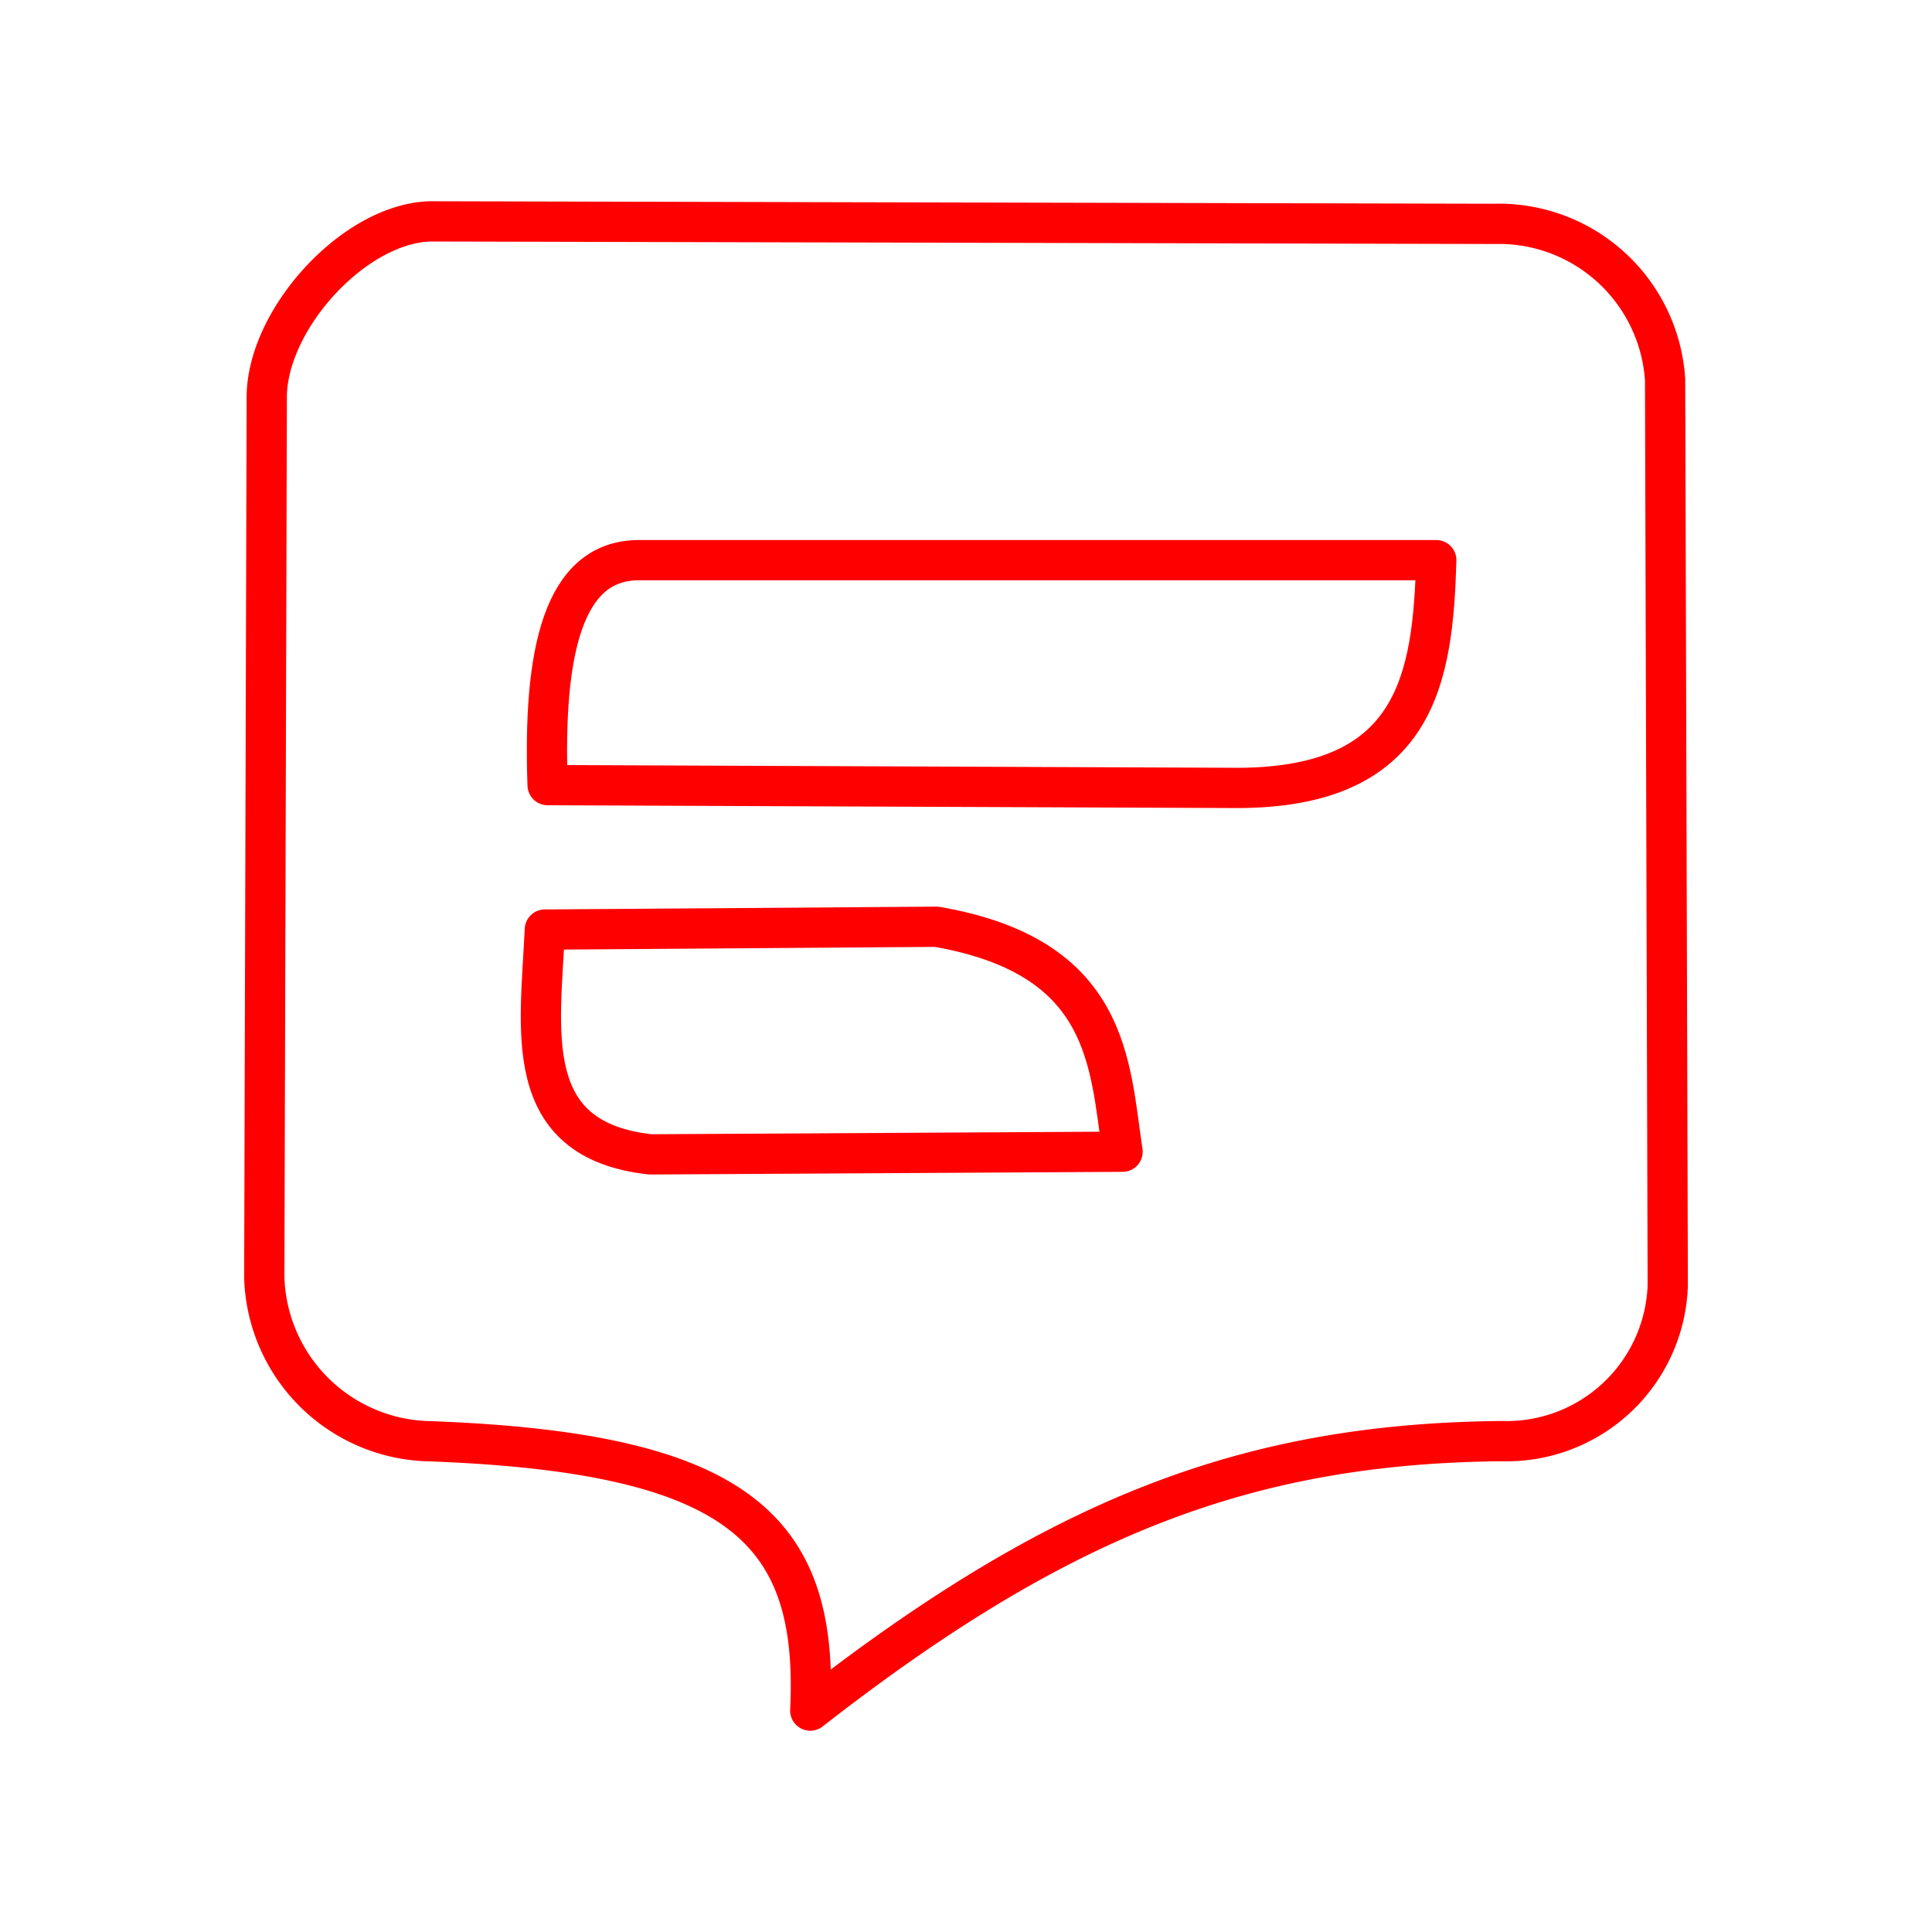 <svg xmlns="http://www.w3.org/2000/svg" viewBox="0 0 48 48"><defs><style>.a{fill:none;stroke:#ff0000;stroke-linecap:round;stroke-linejoin:round;}</style></defs><path class="a" d="M6.566,31.747a4.196,4.196,0,0,0,4.127,4.061c7.674.286,9.654,2.193,9.438,6.691,6.231-4.862,10.915-6.633,17.177-6.695a4.006,4.006,0,0,0,4.127-3.872L41.369,9.438a4.139,4.139,0,0,0-4.247-3.876L10.689,5.5c-1.868.05-4.015,2.379-4.061,4.313Z"/><path class="a" d="M13.536,23.095l9.732-.07c4.324.747,4.293,3.419,4.622,5.589L16.158,28.68C12.901,28.324,13.427,25.578,13.536,23.095Zm.07-3.589,17.181.07c4.425-.027,4.812-2.742,4.897-5.659H15.879C13.984,13.913,13.489,16.21,13.605,19.506Z"/></svg>